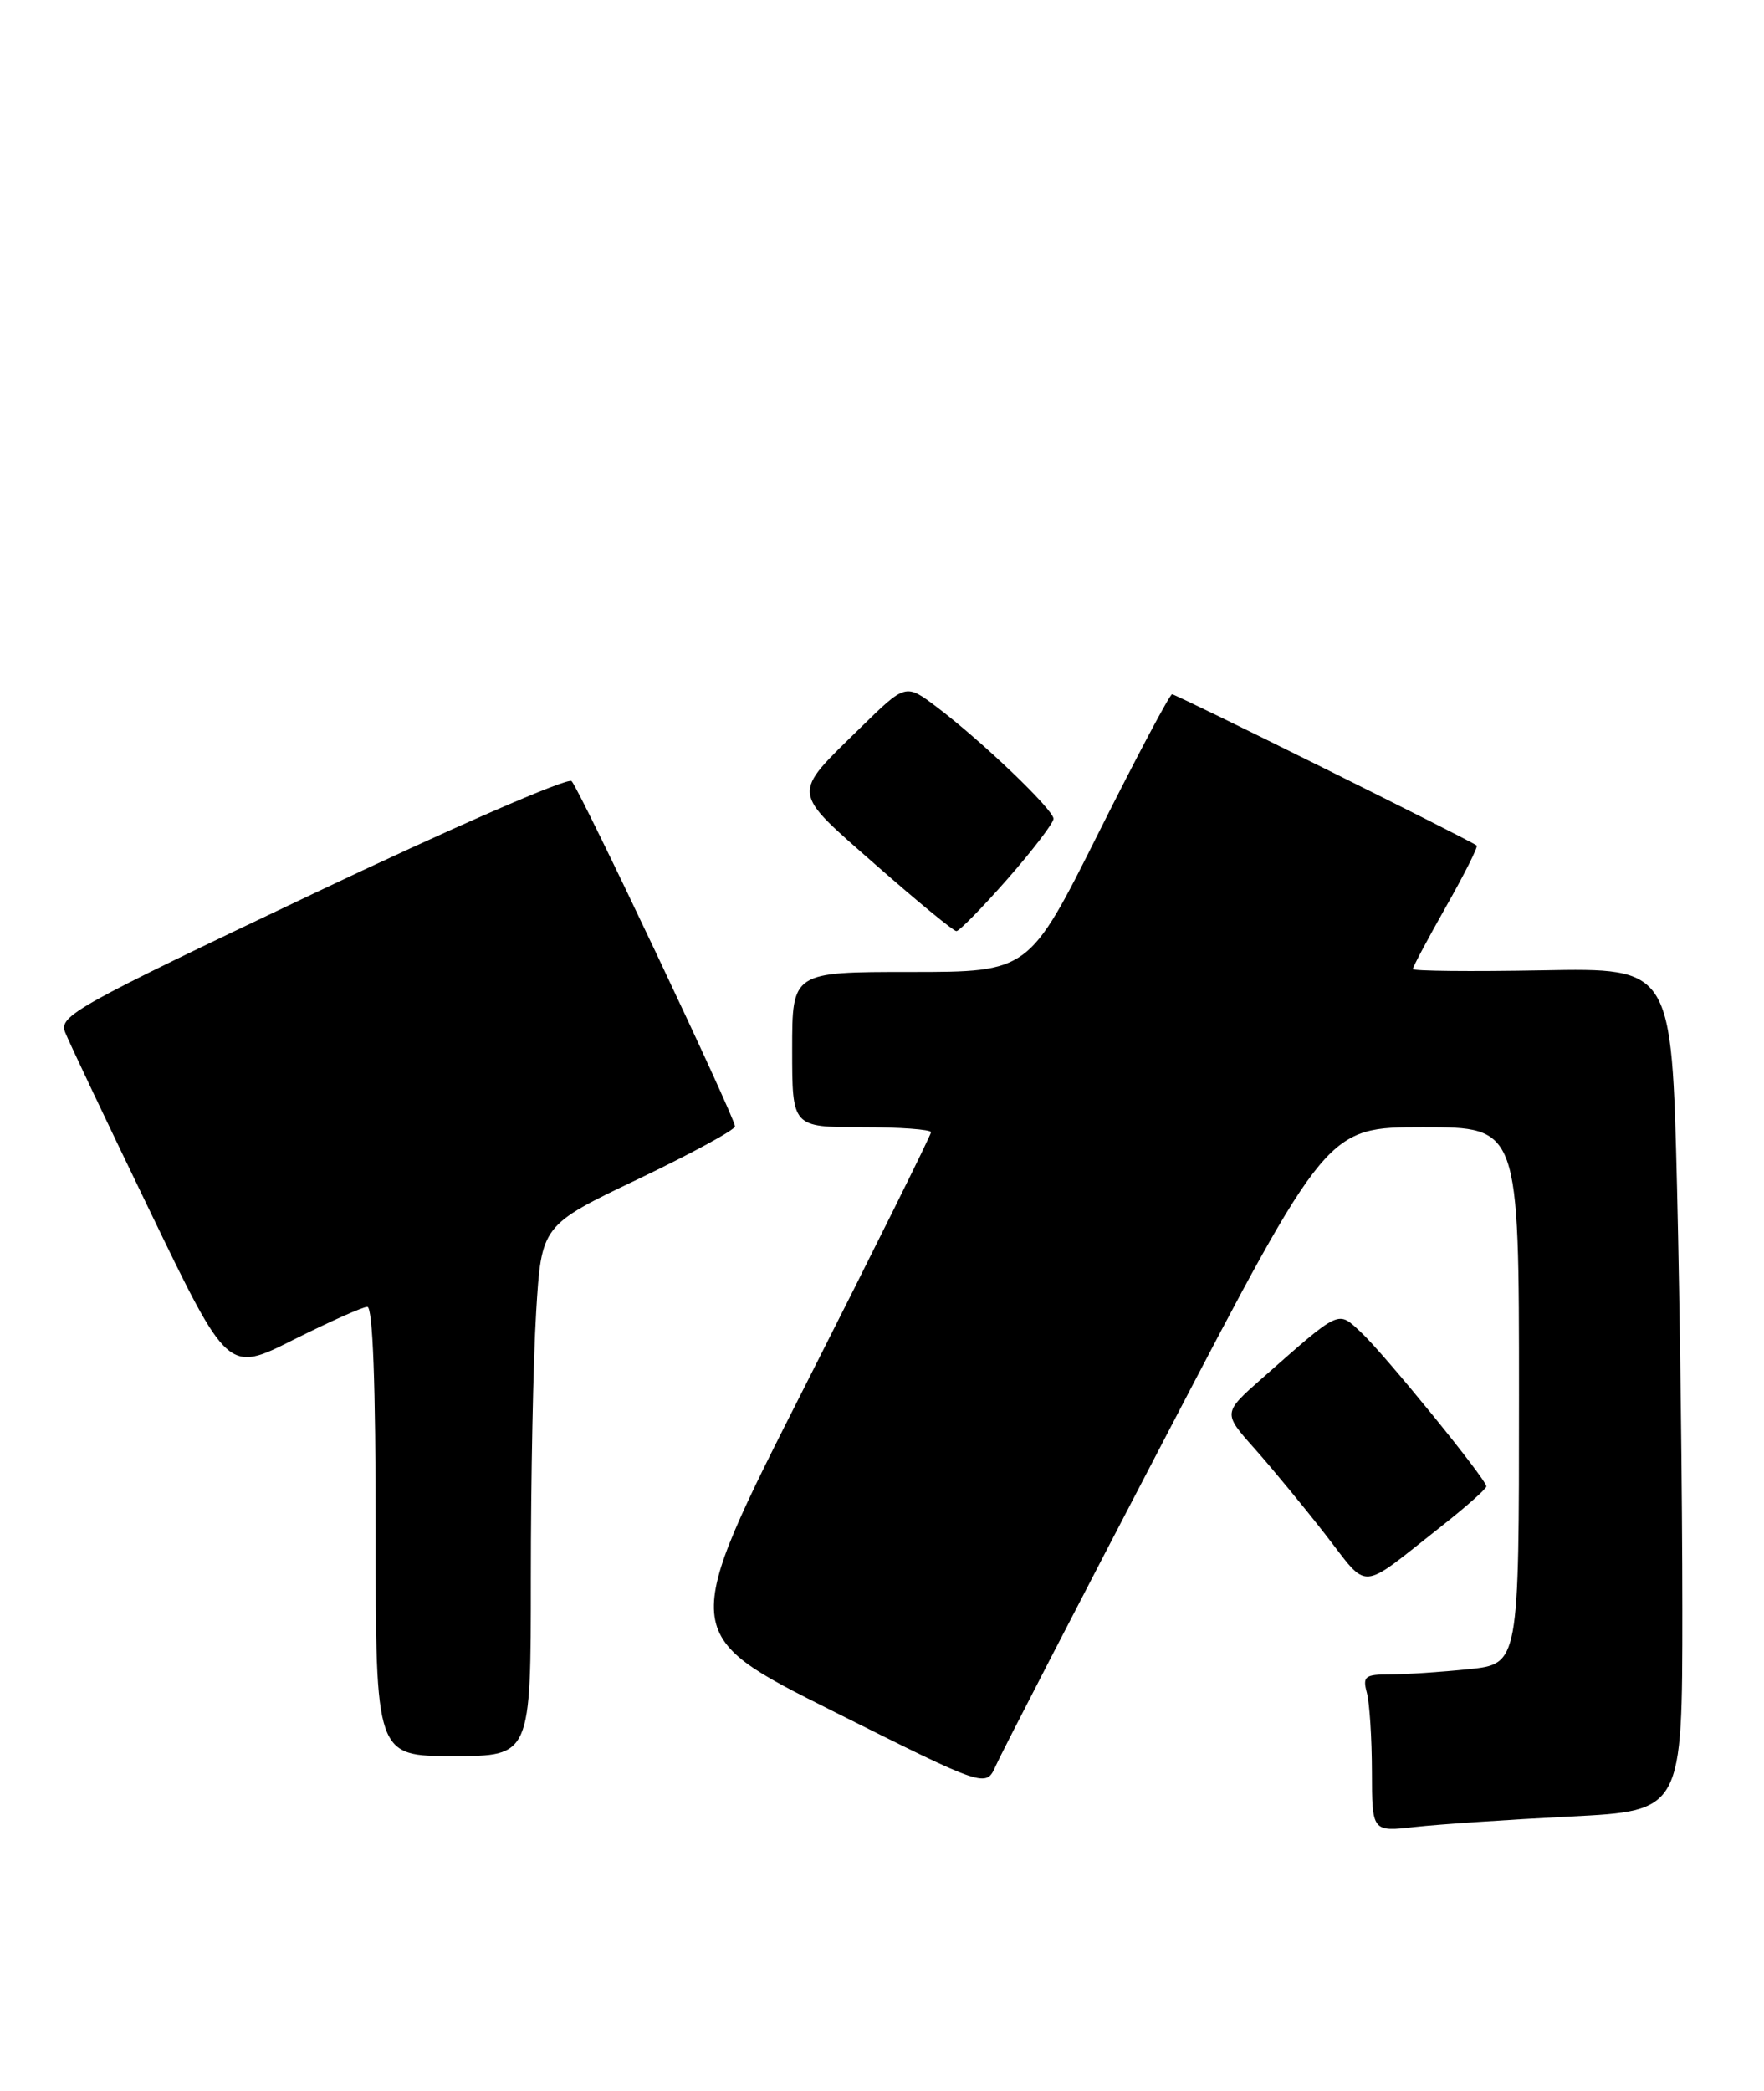 <?xml version="1.0" encoding="UTF-8" standalone="no"?>
<!DOCTYPE svg PUBLIC "-//W3C//DTD SVG 1.1//EN" "http://www.w3.org/Graphics/SVG/1.1/DTD/svg11.dtd" >
<svg xmlns="http://www.w3.org/2000/svg" xmlns:xlink="http://www.w3.org/1999/xlink" version="1.1" viewBox="0 0 216 256">
 <g >
 <path fill="currentColor"
d=" M 192.25 222.40 C 206.00 221.71 206.00 221.71 206.00 197.02 C 206.00 183.44 205.71 160.21 205.35 145.41 C 204.69 118.50 204.69 118.50 188.85 118.80 C 180.13 118.96 173.00 118.89 173.00 118.64 C 173.00 118.39 174.83 114.95 177.07 110.99 C 179.31 107.04 181.00 103.68 180.82 103.52 C 180.21 102.97 144.02 85.00 143.52 85.00 C 143.24 85.00 139.18 92.65 134.50 102.00 C 125.99 119.00 125.99 119.00 111.49 119.00 C 97.00 119.00 97.00 119.00 97.00 128.50 C 97.00 138.00 97.00 138.00 105.50 138.00 C 110.17 138.00 114.00 138.28 114.00 138.62 C 114.00 138.97 107.06 152.94 98.59 169.66 C 83.17 200.08 83.17 200.08 101.95 209.48 C 120.73 218.88 120.73 218.88 121.93 216.19 C 122.58 214.71 131.98 196.51 142.81 175.75 C 162.50 138.01 162.50 138.01 174.25 138.00 C 186.00 138.00 186.00 138.00 186.00 170.86 C 186.00 203.72 186.00 203.72 179.85 204.36 C 176.47 204.71 172.15 205.00 170.24 205.00 C 167.13 205.00 166.83 205.23 167.37 207.25 C 167.70 208.49 167.98 212.82 167.99 216.89 C 168.00 224.28 168.00 224.28 173.25 223.68 C 176.14 223.36 184.69 222.78 192.25 222.40 Z  M 65.00 193.16 C 65.00 181.14 65.29 166.52 65.65 160.66 C 66.30 150.01 66.30 150.01 78.15 144.35 C 84.67 141.23 90.00 138.33 90.00 137.90 C 90.00 136.81 71.01 96.70 69.99 95.63 C 69.54 95.16 55.27 101.37 38.16 109.51 C 9.23 123.25 7.20 124.39 7.97 126.37 C 8.43 127.54 13.10 137.40 18.36 148.28 C 27.91 168.07 27.91 168.07 35.93 164.03 C 40.35 161.82 44.42 160.00 44.98 160.00 C 45.65 160.00 46.00 169.44 46.00 187.50 C 46.00 215.00 46.00 215.00 55.50 215.00 C 65.00 215.00 65.00 215.00 65.00 193.16 Z  M 176.31 187.01 C 179.44 184.55 182.00 182.28 182.00 181.98 C 182.00 181.12 169.52 165.79 166.67 163.13 C 163.76 160.43 164.25 160.20 154.55 168.74 C 149.73 172.99 149.73 172.99 153.62 177.35 C 155.75 179.75 159.66 184.49 162.30 187.88 C 167.69 194.82 166.30 194.90 176.31 187.01 Z  M 123.38 107.60 C 126.47 104.07 129.00 100.76 129.00 100.24 C 129.00 99.13 120.20 90.71 114.69 86.55 C 110.89 83.68 110.89 83.68 105.37 89.09 C 96.84 97.45 96.75 96.67 107.25 105.90 C 112.32 110.35 116.75 114.00 117.11 114.00 C 117.46 114.00 120.29 111.12 123.38 107.60 Z "/>
</g>
</svg>